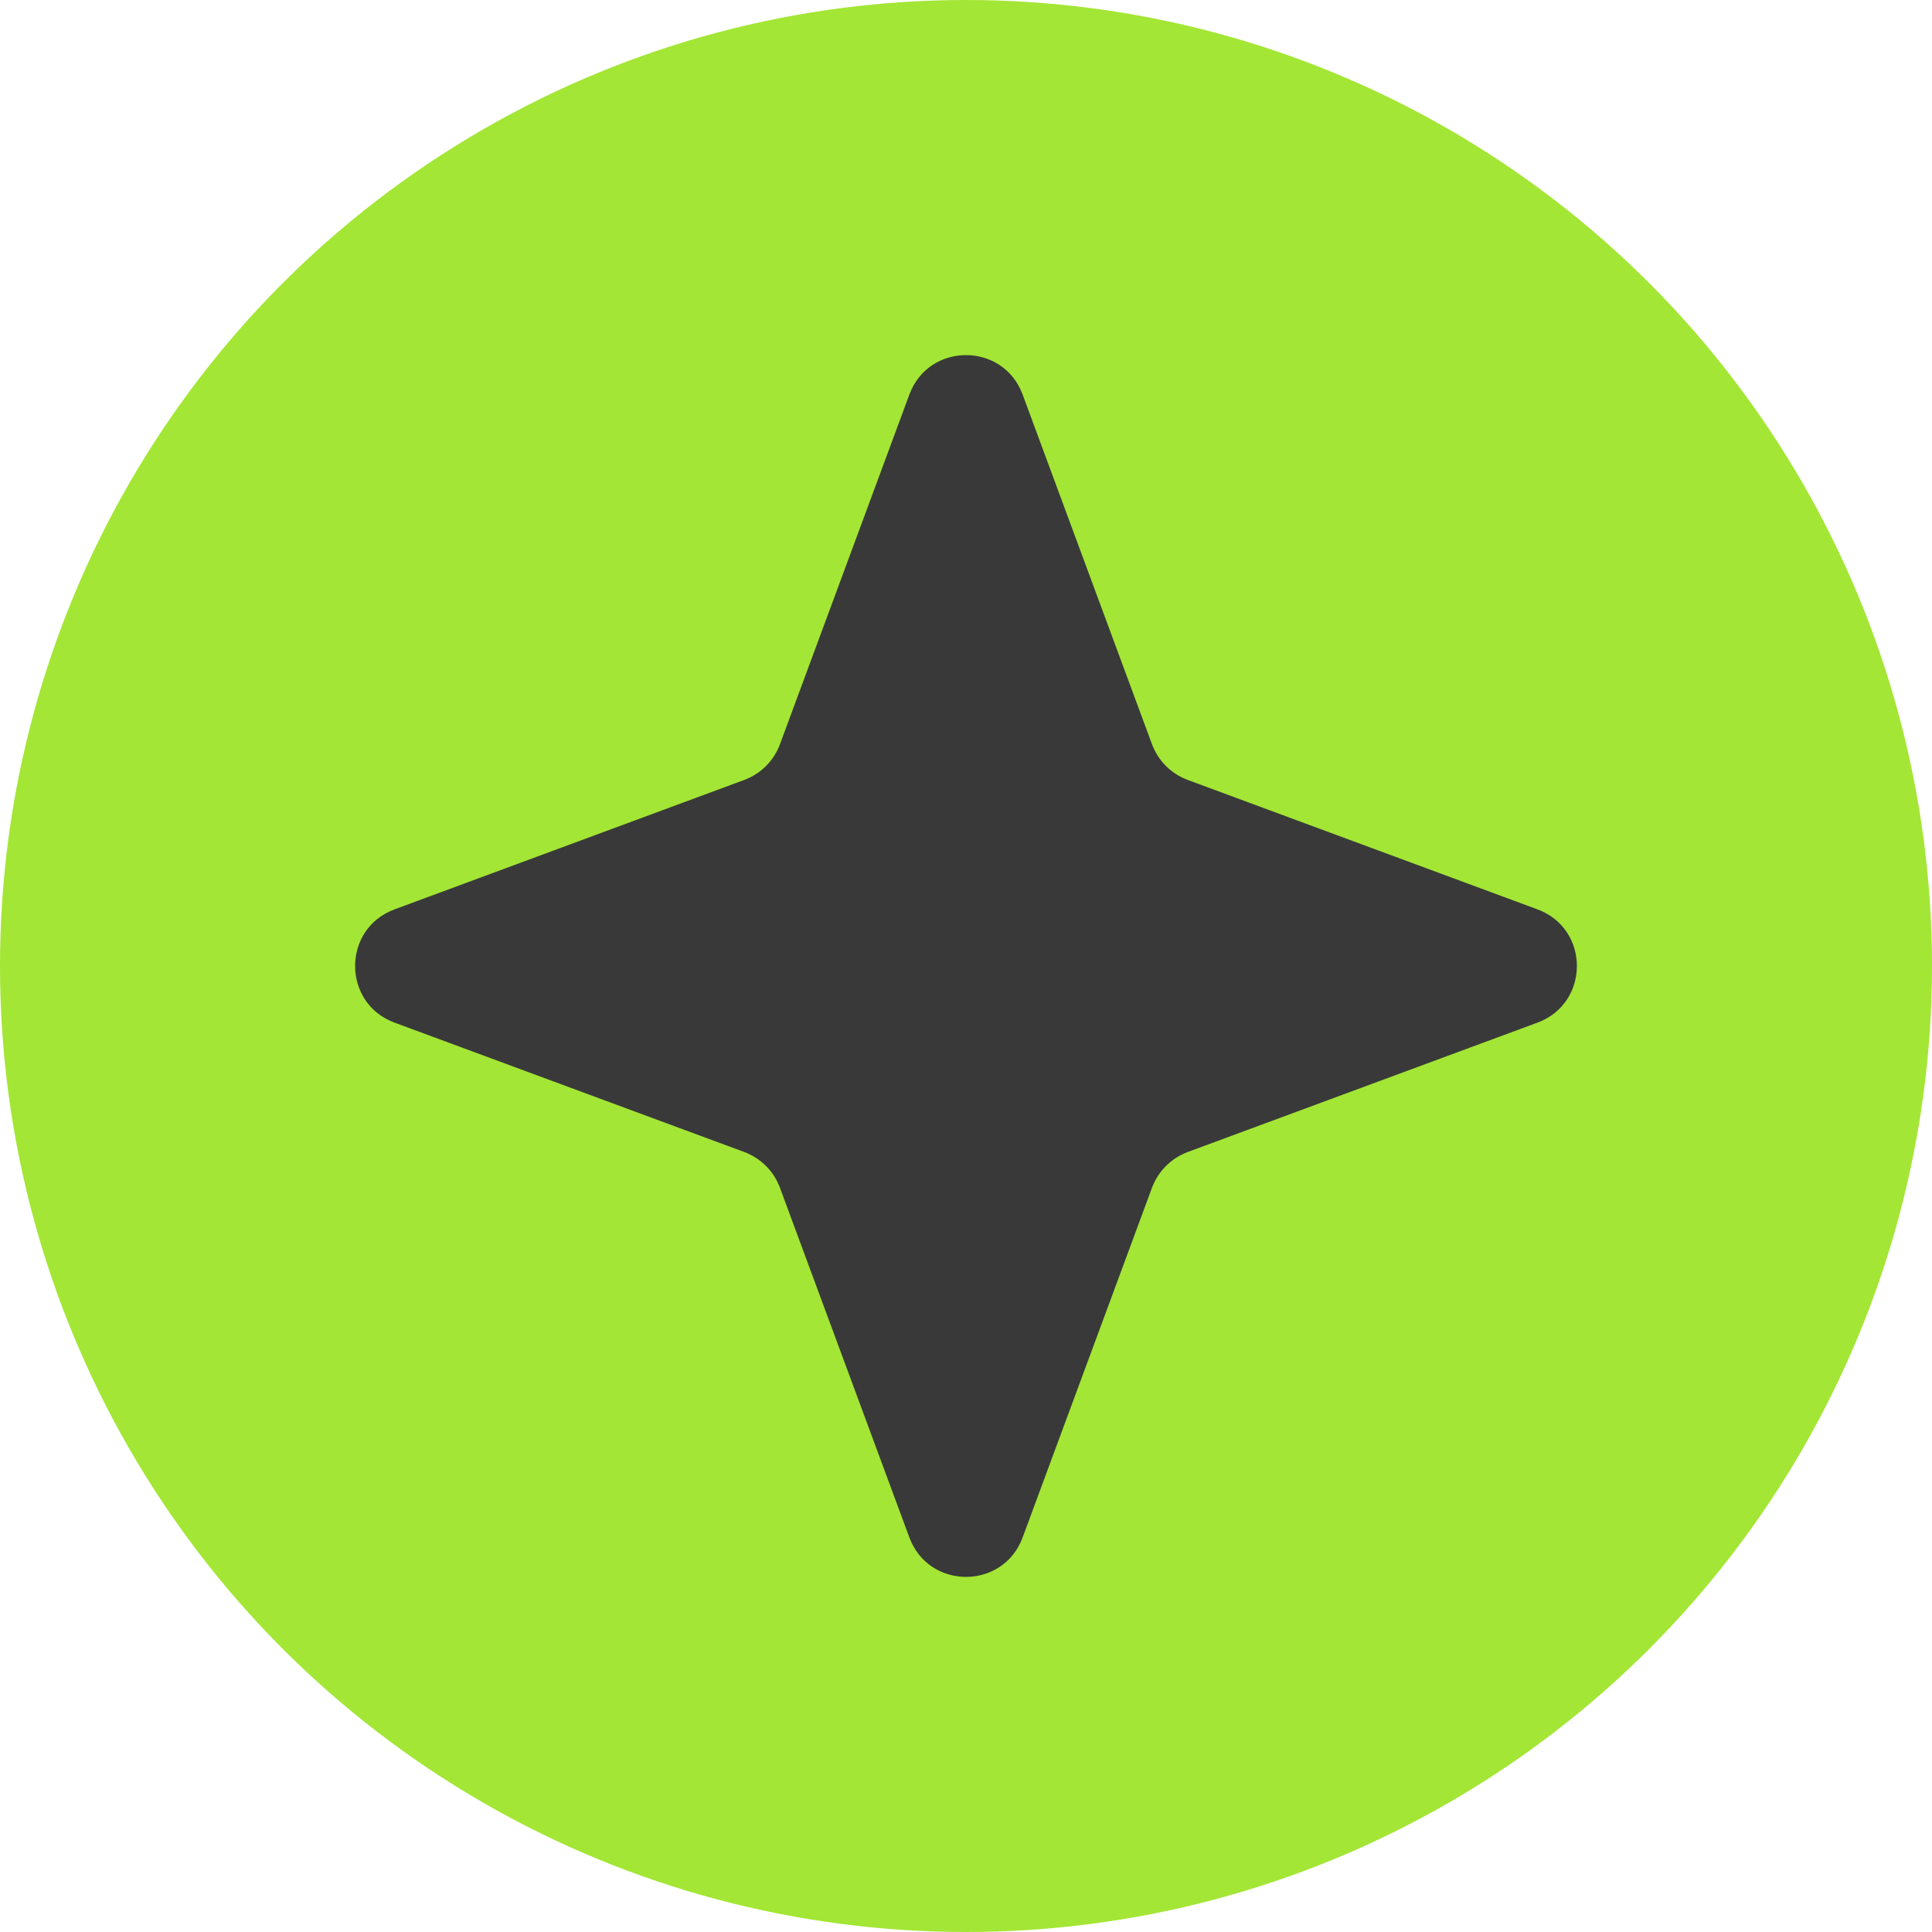 <svg width="32" height="32" viewBox="0 0 32 32" fill="none" xmlns="http://www.w3.org/2000/svg">
<circle cx="16" cy="16" r="16" fill="#A3E635"/>
<path d="M15.062 6.535C15.384 5.664 16.616 5.664 16.938 6.535L19.081 12.328C19.183 12.601 19.399 12.817 19.672 12.918L25.465 15.062C26.336 15.384 26.336 16.616 25.465 16.938L19.672 19.081C19.399 19.183 19.183 19.399 19.081 19.672L16.938 25.465C16.616 26.336 15.384 26.336 15.062 25.465L12.918 19.672C12.817 19.399 12.601 19.183 12.328 19.081L6.535 16.938C5.664 16.616 5.664 15.384 6.535 15.062L12.328 12.918C12.601 12.817 12.817 12.601 12.918 12.328L15.062 6.535Z" fill="#393939"/>
</svg>
